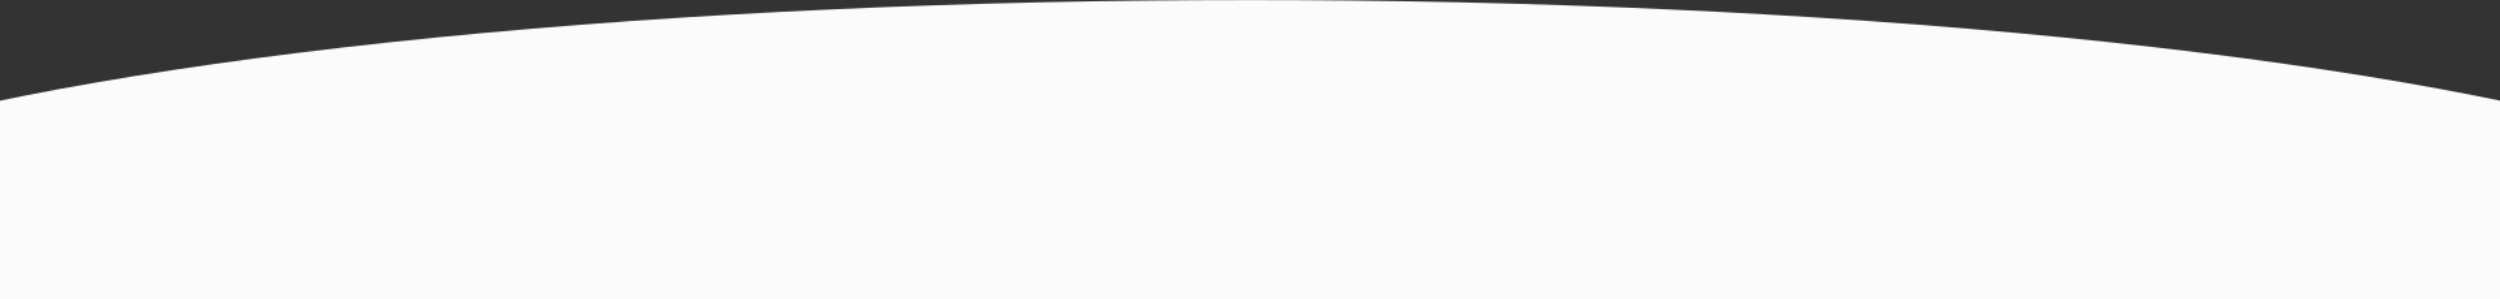 <svg width="1920" height="230" viewBox="0 0 1920 230" fill="none" xmlns="http://www.w3.org/2000/svg" preserveAspectRatio="none">
<rect x="0" y="0" width="1920" height="230" fill="#333333" stroke="none"/>
<mask id="mask0" mask-type="alpha" maskUnits="userSpaceOnUse" x="-290" y="0" width="2500" height="430">
<ellipse cx="960" cy="215" rx="1250" ry="215" fill="#FBFBFB"/>
</mask>
<g mask="url(#mask0)">
<rect width="1920" height="230" fill="#FBFBFB"/>
</g>
</svg>
